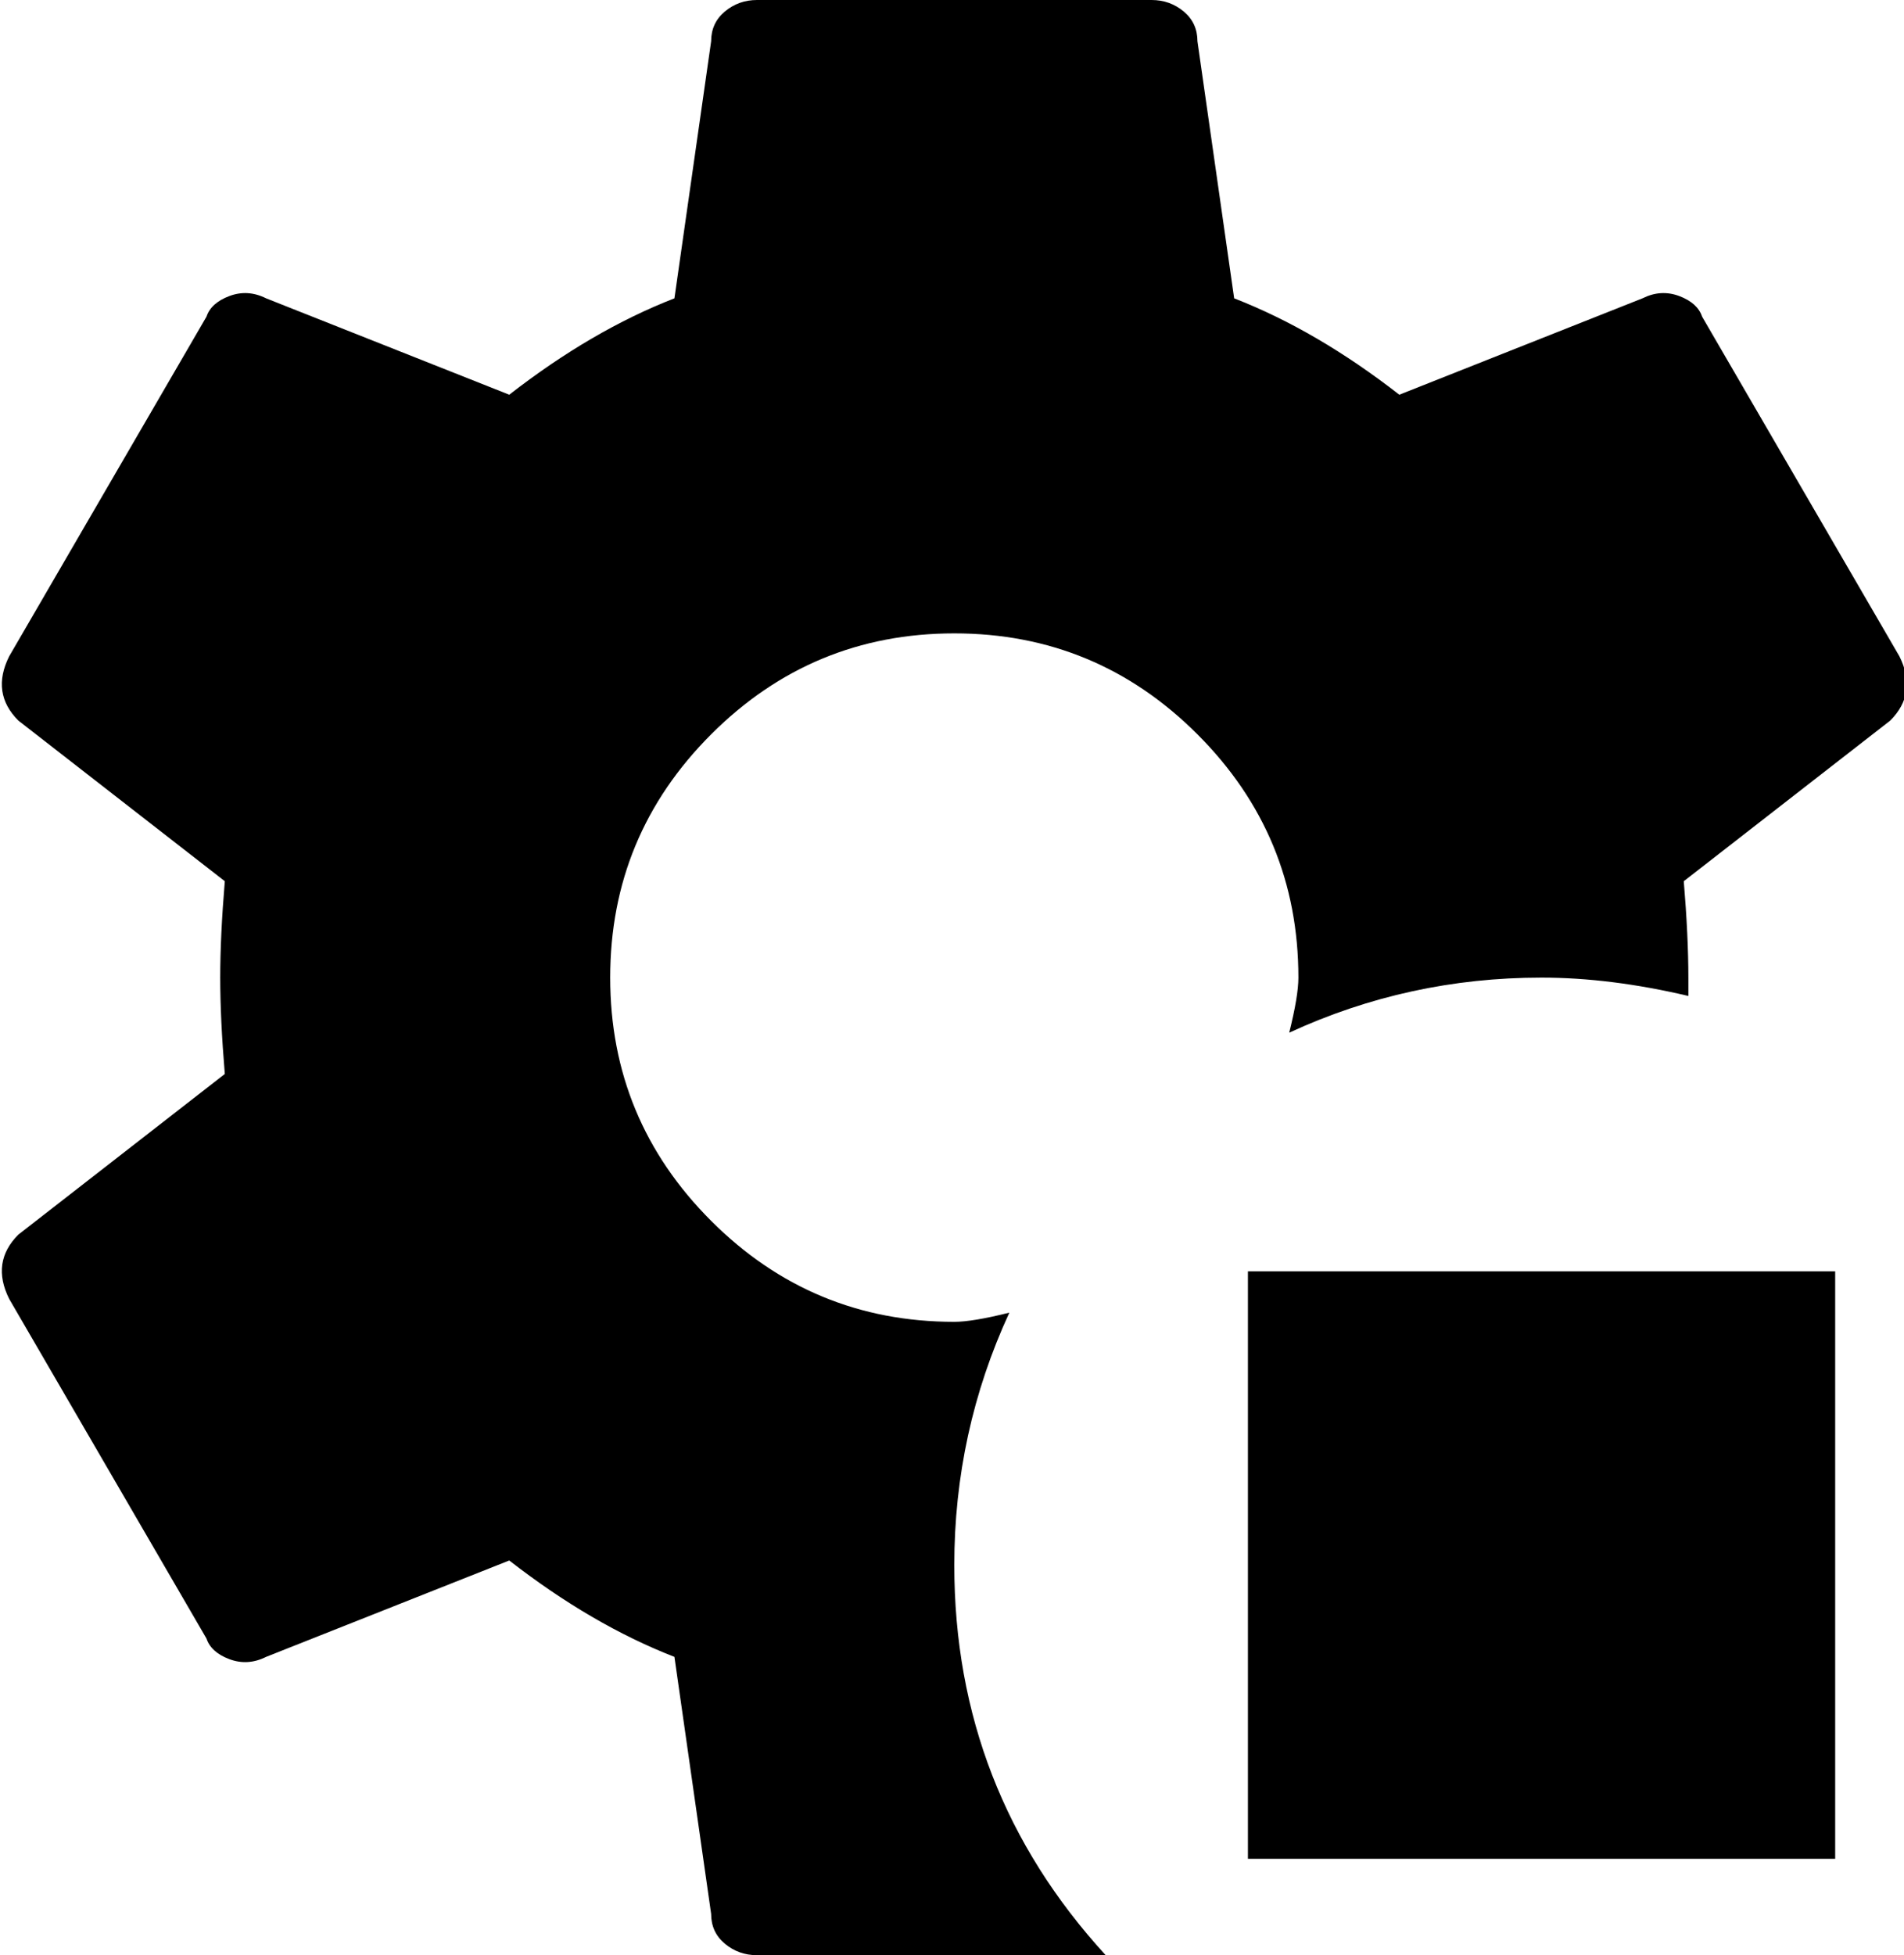 <svg xmlns="http://www.w3.org/2000/svg" viewBox="48 -21 415 426">
      <g transform="scale(1 -1) translate(0 -384)">
        <path d="M289 -21H213Q209 -21 206.0 -18.5Q203 -16 203 -12L195 44Q177 51 159 65L106 44Q102 42 98.0 43.5Q94 45 93 48L50 122Q48 126 48.5 129.5Q49 133 52 136L97 171Q96 183 96.0 192.0Q96 201 97 213L52 248Q49 251 48.5 254.5Q48 258 50 262L93 336Q94 339 98.0 340.5Q102 342 106 340L159 319Q177 333 195 340L203 396Q203 400 206.0 402.5Q209 405 213 405H299Q303 405 306.0 402.5Q309 400 309 396L317 340Q335 333 353 319L406 340Q410 342 414.0 340.5Q418 339 419 336L462 262Q464 258 463.5 254.5Q463 251 460 248L415 213Q416 201 416 192V188Q399 192 384 192Q355 192 329 180Q331 188 331 192Q331 223 309.0 245.0Q287 267 256.0 267.0Q225 267 203.0 245.0Q181 223 181.0 192.0Q181 161 203.0 139.0Q225 117 256 117Q260 117 268 119Q256 93 256 64Q256 15 289 -21ZM448 128H320V0H448Z" />
      </g>
    </svg>